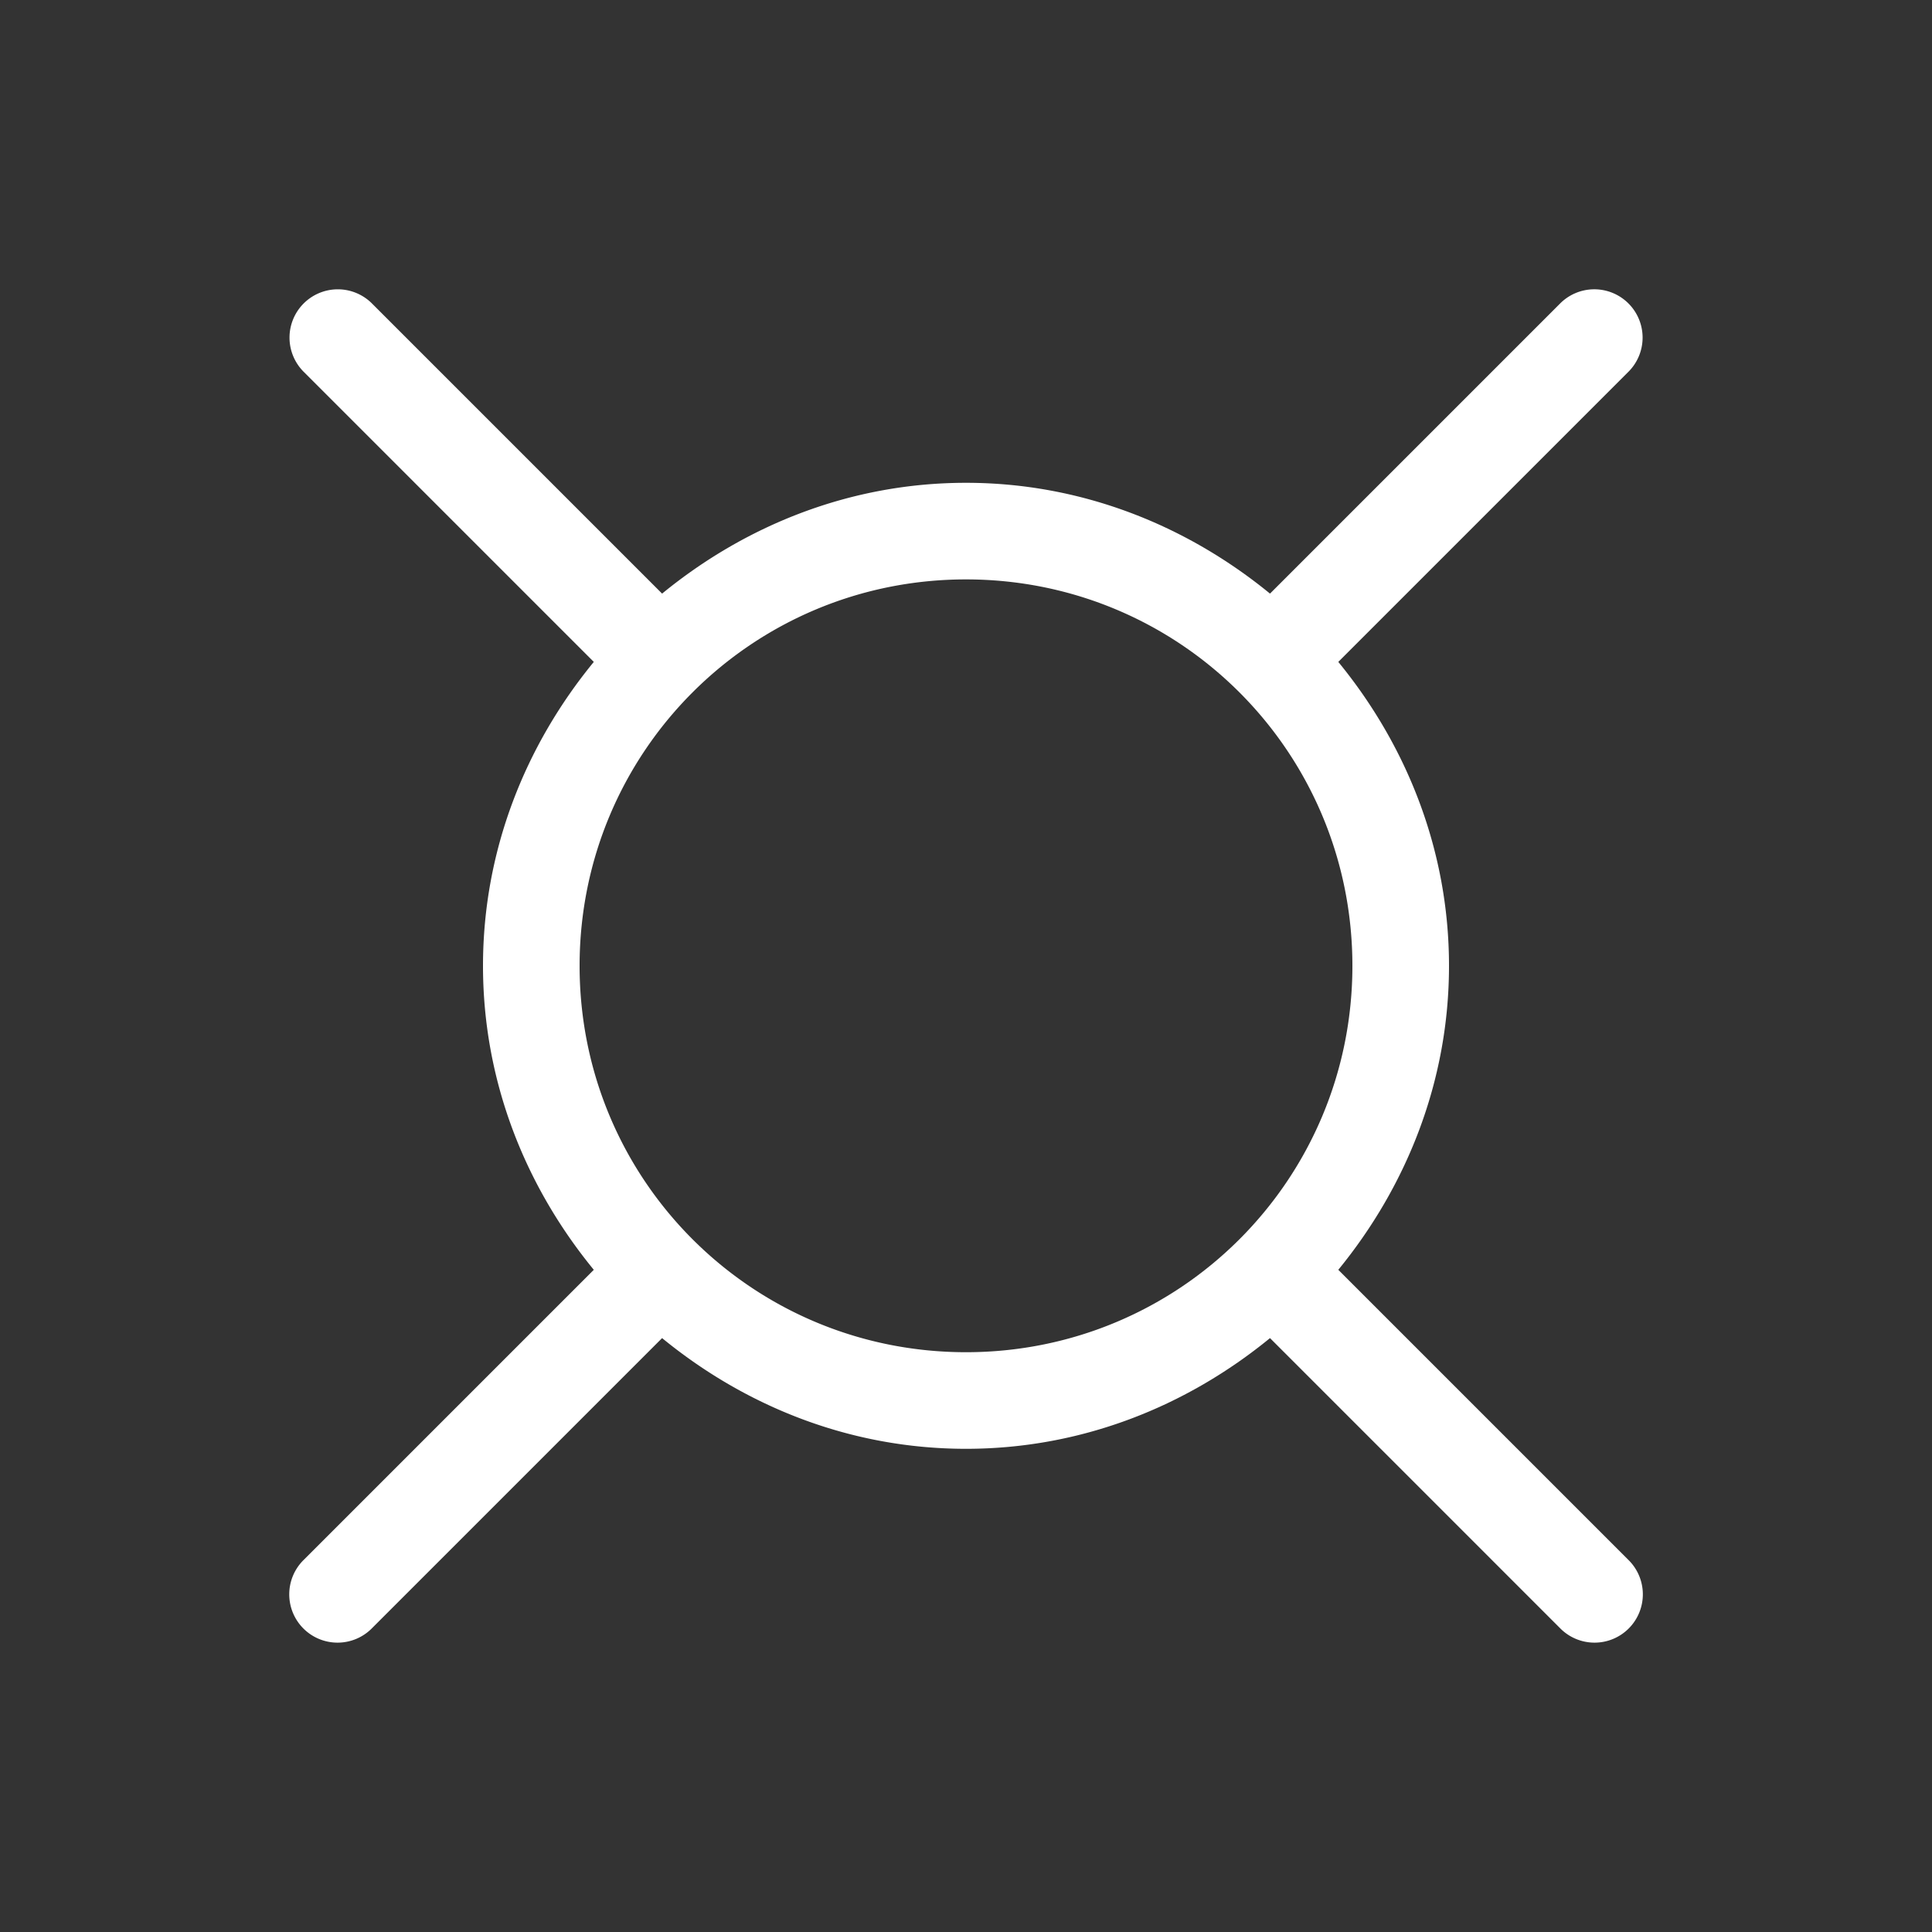 <svg xmlns="http://www.w3.org/2000/svg" viewBox="0 0 20 20" xml:space="preserve">
    <rect x="0" y="0" width="20" height="20" fill="#333333" stroke="none"/>
    <path style="color:#000;font-style:normal;font-variant:normal;font-weight:400;font-stretch:normal;font-size:medium;line-height:normal;font-family:sans-serif;font-variant-ligatures:normal;font-variant-position:normal;font-variant-caps:normal;font-variant-numeric:normal;font-variant-alternates:normal;font-feature-settings:normal;text-indent:0;text-align:start;text-decoration:none;text-decoration-line:none;text-decoration-style:solid;text-decoration-color:#000;letter-spacing:normal;word-spacing:normal;text-transform:none;writing-mode:lr-tb;direction:ltr;text-orientation:mixed;dominant-baseline:auto;baseline-shift:baseline;text-anchor:start;white-space:normal;shape-padding:0;clip-rule:nonzero;display:inline;overflow:visible;visibility:visible;isolation:auto;mix-blend-mode:normal;color-interpolation:sRGB;color-interpolation-filters:linearRGB;solid-color:#000;solid-opacity:1;vector-effect:none;fill:#fff;fill-opacity:1;fill-rule:nonzero;stroke:none;stroke-width:1px;stroke-linecap:round;stroke-linejoin:round;stroke-miterlimit:4;stroke-dasharray:none;stroke-dashoffset:0;stroke-opacity:1;marker:none;paint-order:fill markers stroke;color-rendering:auto;image-rendering:auto;shape-rendering:auto;text-rendering:auto;enable-background:new" d="M3.494 2.995a.5.5 0 0 0-.347.857l3 3C5.44 7.714 5 8.801 5 9.998c0 1.198.44 2.285 1.147 3.147l-3 3a.5.5 0 1 0 .707.707l3-3c.862.706 1.948 1.146 3.146 1.146s2.284-.44 3.147-1.146l3 3a.5.5 0 1 0 .707-.707l-3-3C14.559 12.283 15 11.196 15 9.998c0-1.197-.44-2.284-1.146-3.146l3-3a.5.5 0 0 0-.364-.857.5.5 0 0 0-.343.15l-3 3c-.863-.706-1.95-1.147-3.147-1.147-1.198 0-2.284.441-3.146 1.147l-3-3a.5.5 0 0 0-.36-.15zM10 5.998c2.215 0 4 1.785 4 4 0 2.216-1.785 4-4 4s-4-1.784-4-4c0-2.215 1.785-4 4-4z"/>
</svg>
